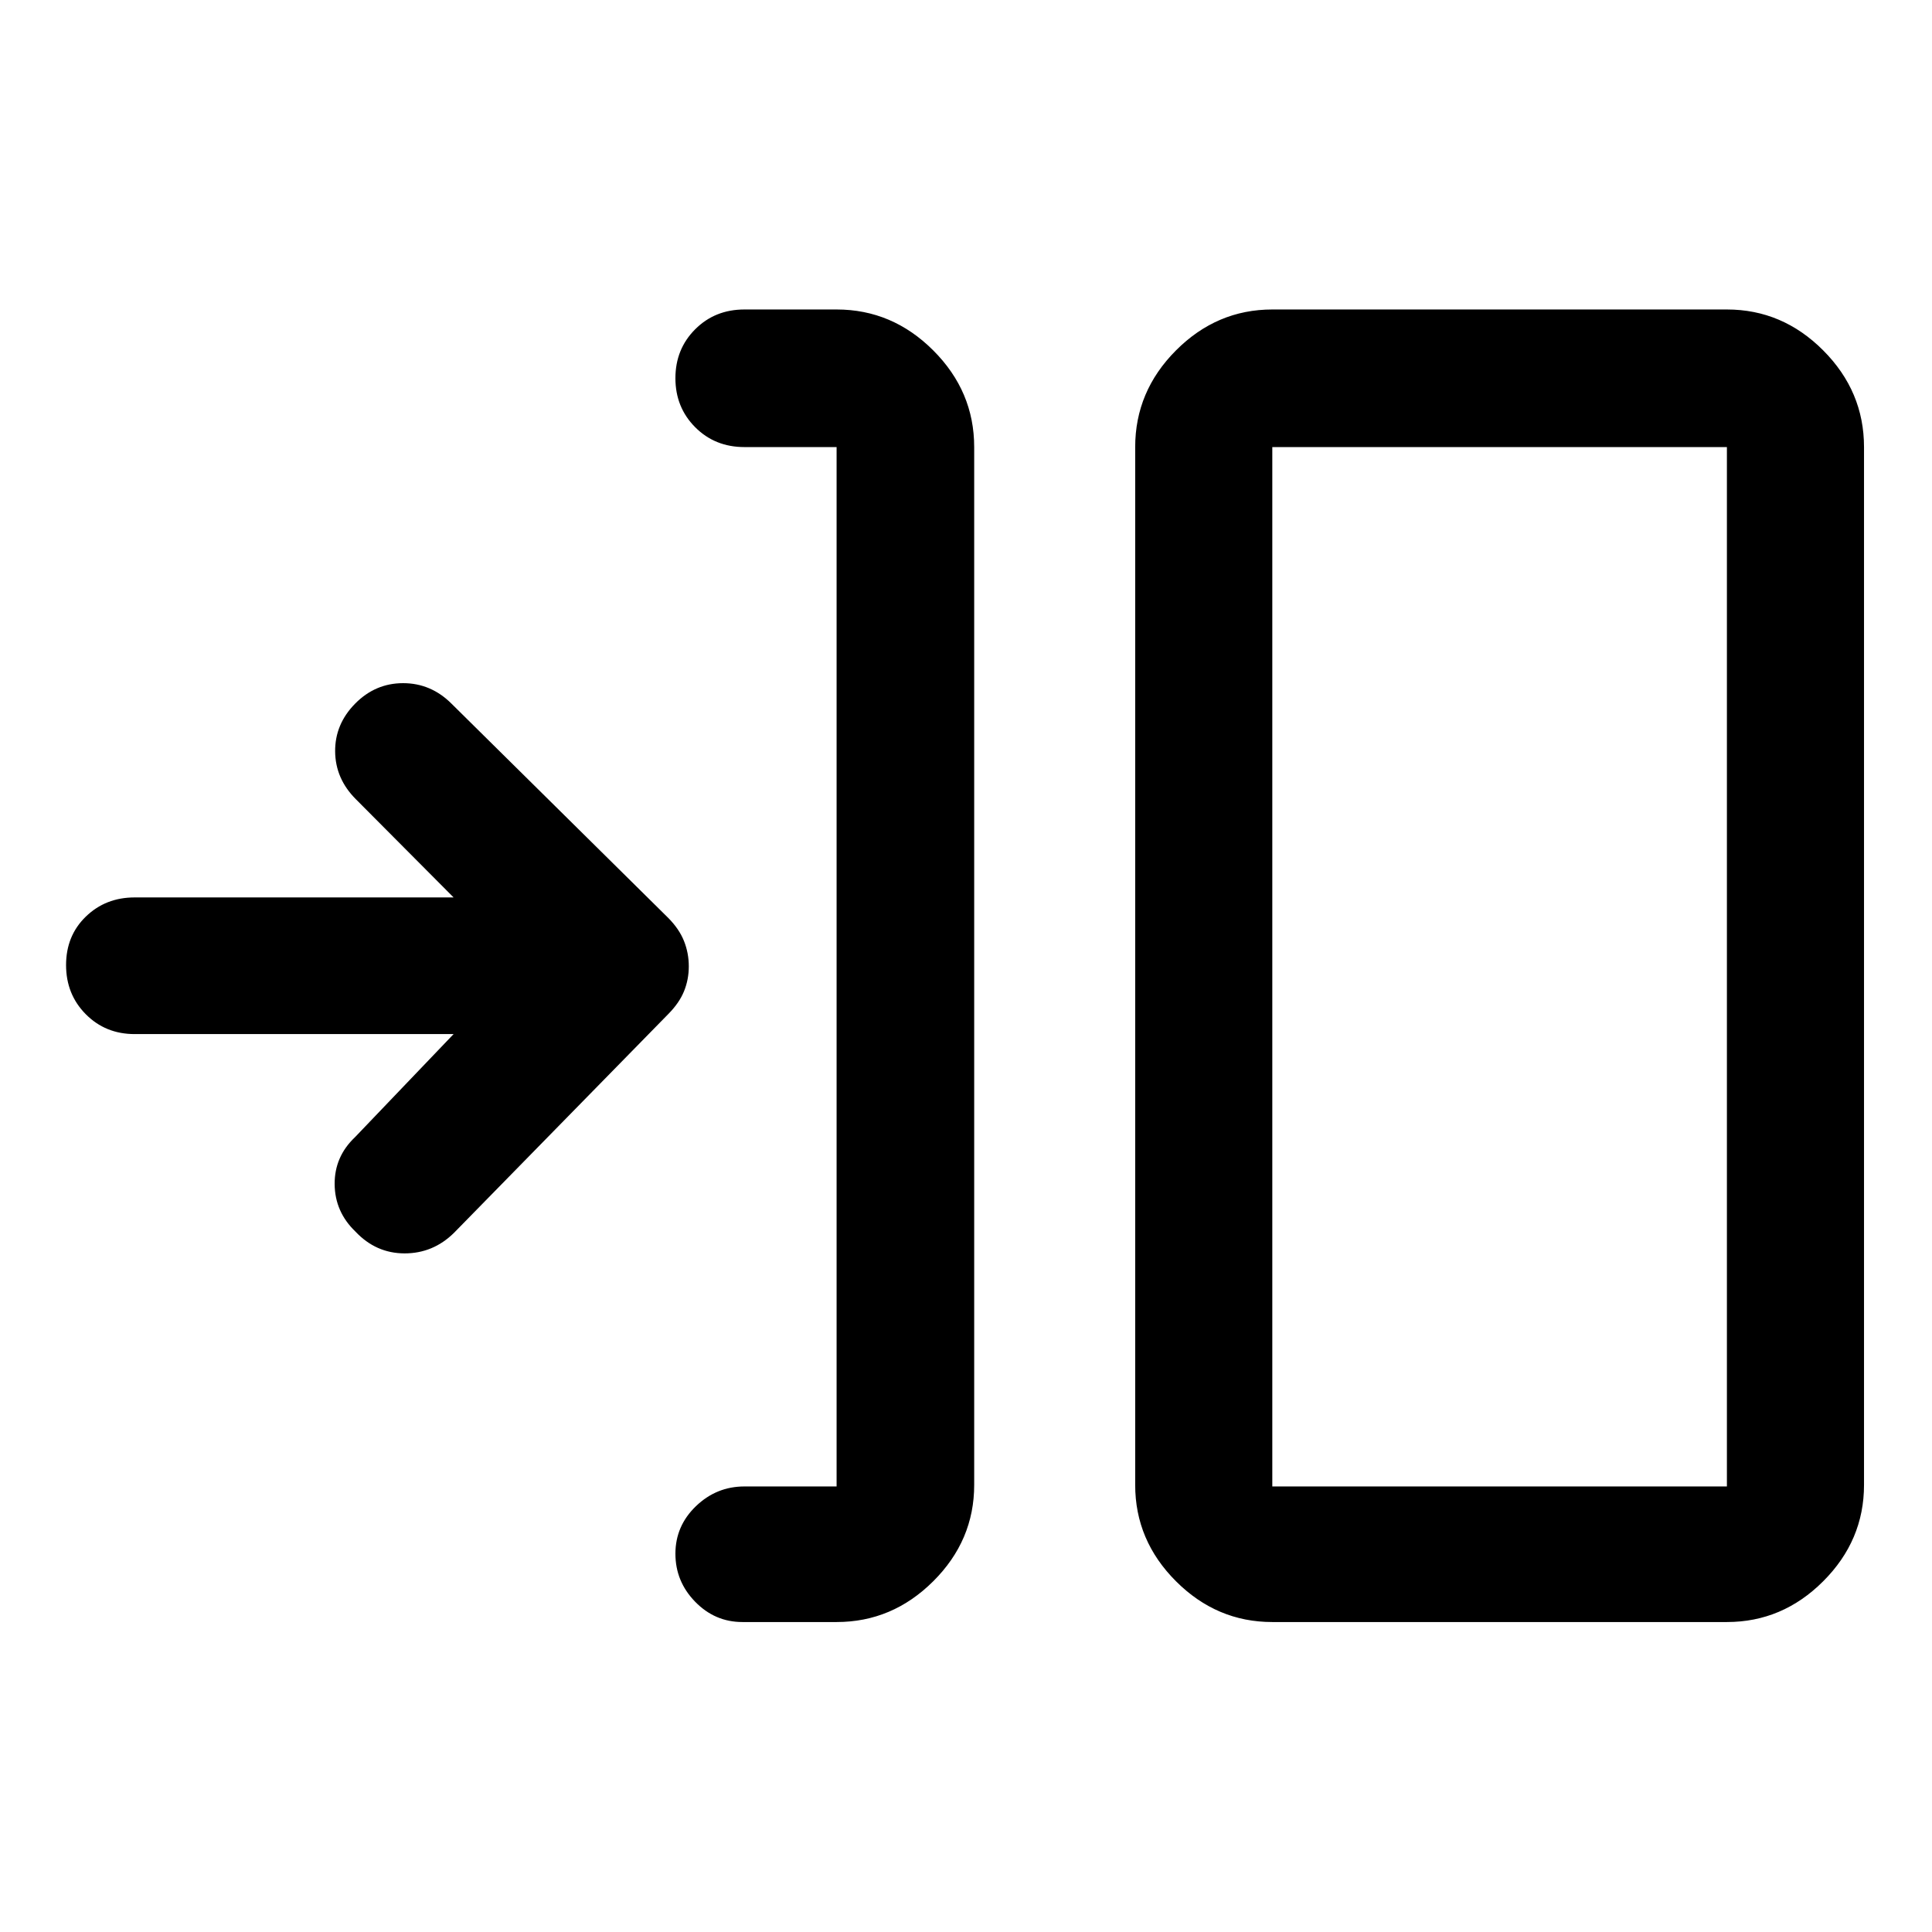<svg xmlns="http://www.w3.org/2000/svg" width="48" height="48" viewBox="0 -960 960 960"><path d="M415.7-154.02h-46.79q-13.67 0-23.49-10.08-9.81-10.07-9.81-23.87 0-13.79 10.19-23.61 10.2-9.81 24.11-9.81h45.79v-516.46h-45.79q-14.66 0-24.48-9.87t-9.82-24.35q0-14.48 9.82-24.31 9.82-9.84 24.48-9.84h45.79q27.69 0 48.03 20.34 20.34 20.33 20.34 48.03v515.7q0 27.6-20.34 47.86-20.34 20.27-48.03 20.27Zm216.5 0q-27.6 0-47.87-20.27-20.26-20.26-20.26-47.86v-515.7q0-27.7 20.26-48.03 20.27-20.34 47.87-20.34h225.89q27.6 0 47.86 20.34 20.27 20.33 20.27 48.03v515.7q0 27.6-20.27 47.86-20.26 20.27-47.86 20.27H632.2Zm0-67.37h225.89v-516.46H632.2v516.46ZM225.39-446.17H66.89q-14.48 0-24.27-9.87-9.79-9.88-9.79-24.43 0-14.56 9.82-24.08 9.82-9.52 24.24-9.52h158.5l-48.54-48.78q-10.2-10.19-10.32-23.75-.12-13.55 9.92-23.75 10.04-10.19 23.86-10.19 13.83 0 24.04 10.19l107.72 106.48q5.45 5.52 7.82 11.5 2.37 5.97 2.37 12.53t-2.37 12.38q-2.37 5.83-7.82 11.33L225.59-347.41q-10.38 10.23-24.58 10.21-14.21-.02-24.4-10.84-10.2-9.81-10.32-23.51-.12-13.69 10.08-23.36l49.02-51.26ZM632.2-221.39v-516.46 516.46Z"/></svg>